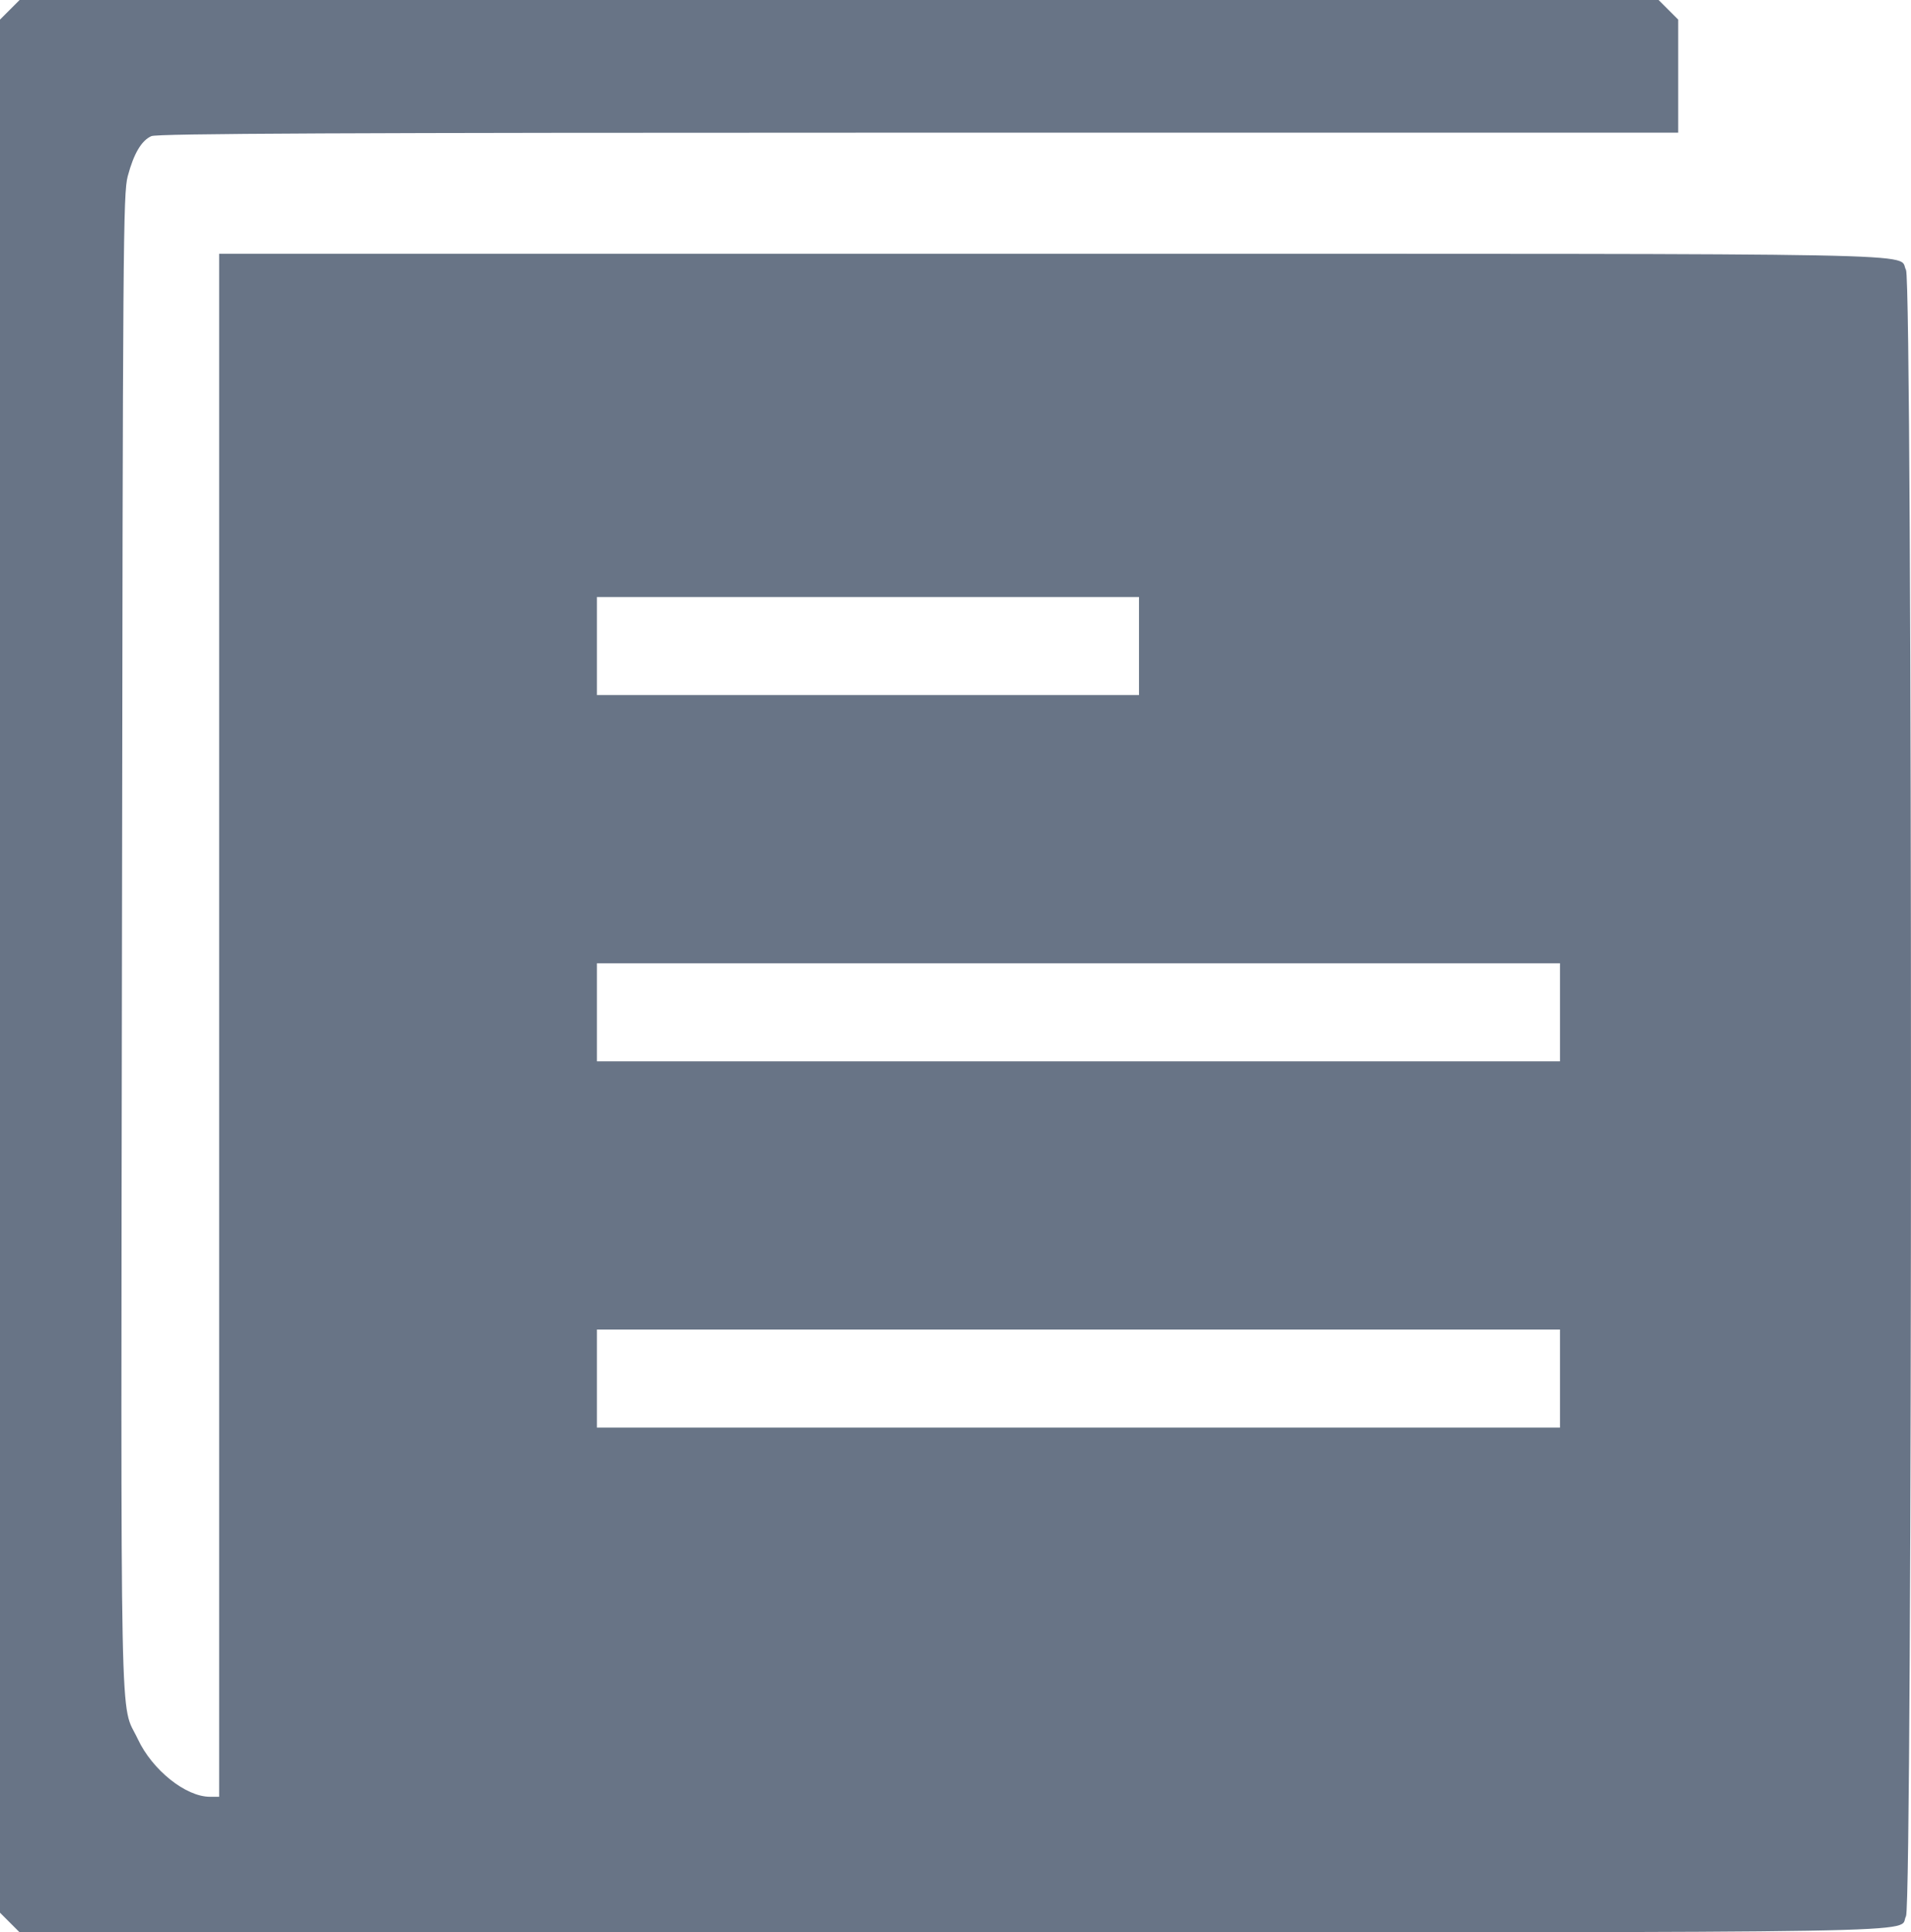 <?xml version="1.0" encoding="iso-8859-1"?>
<!-- Generator: Adobe Illustrator 21.0.0, SVG Export Plug-In . SVG Version: 6.00 Build 0)  -->
<svg version="1.1" id="&#xB808;&#xC774;&#xC5B4;_1" xmlns="http://www.w3.org/2000/svg" xmlns:xlink="http://www.w3.org/1999/xlink"
	 x="0px" y="0px" viewBox="0 0 662.73 670.01" style="enable-background:new 0 0 662.73 670.01;" xml:space="preserve">
<g transform="translate(0,1000) scale(0.1,-0.1)">
	<path style="fill:#687486;" d="M34,9966l-34-34V6650V3368l34-34l34-34h3236c3528,0,3274-4,3306,56c23,41,23,5667,0,5708
		c-32,60,190,56-2960,56H760V6445V3770h-32c-84,0-200,93-250,200c-63,134-59-92-55,2761c3,2429,4,2598,20,2658c21,79,48,124,82,139
		c20,9,668,12,2660,12h2635v196v196l-34,34l-34,34H2910H68L34,9966z M3950,7760v-170h-940h-940v170v170h940h940V7760z M5410,6490
		v-170H3740H2070v170v170h1670h1670V6490z M5410,5220v-170H3740H2070v170v170h1670h1670V5220z"/>
</g>
</svg>
